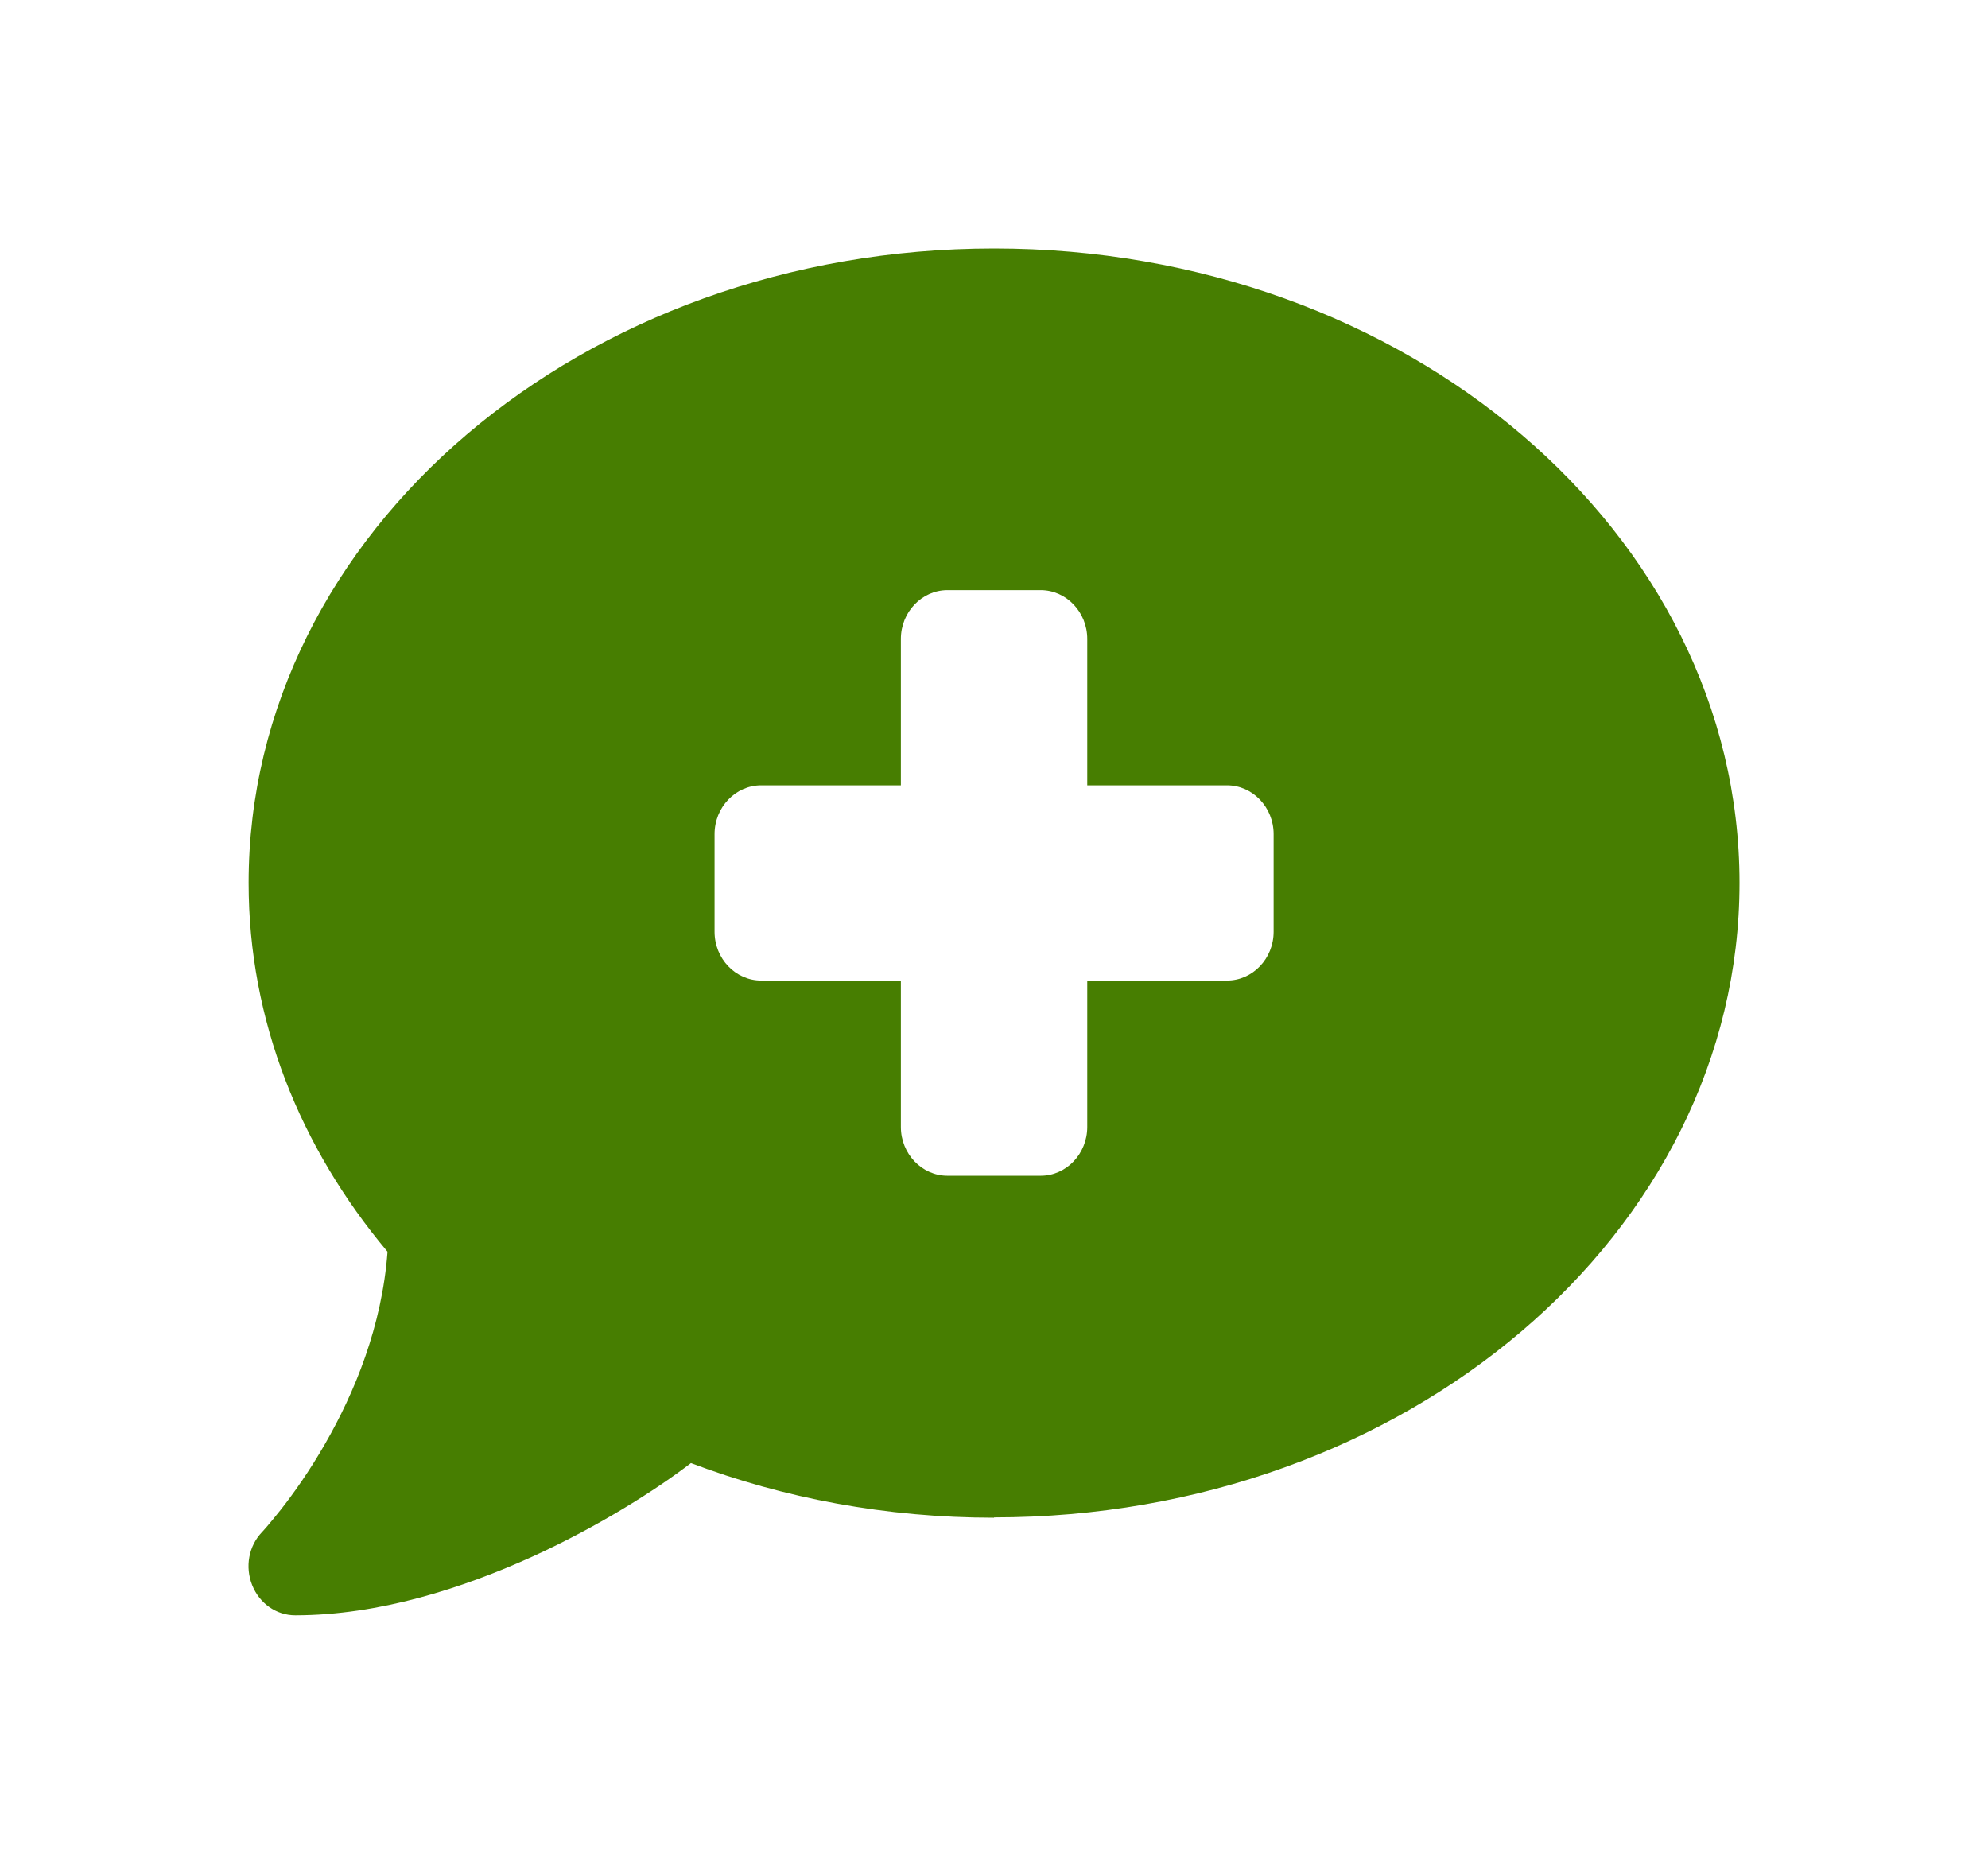<svg width="32" height="30" viewBox="0 0 32 30" fill="none" xmlns="http://www.w3.org/2000/svg">
<g id="Vector" filter="url(#filter0_d_12_221)">
<path d="M16.001 20.424C22.629 20.424 28 15.853 28 10.212C28 4.571 22.629 0 16.001 0C9.374 0 4.002 4.571 4.002 10.212C4.002 12.426 4.832 14.474 6.238 16.148C6.149 17.351 5.704 18.421 5.235 19.236C4.977 19.688 4.715 20.051 4.523 20.296C4.424 20.419 4.349 20.512 4.293 20.576C4.265 20.606 4.246 20.63 4.232 20.645L4.218 20.66C4.002 20.886 3.942 21.219 4.059 21.514C4.176 21.808 4.448 22 4.752 22C6.098 22 7.452 21.563 8.577 21.052C9.65 20.561 10.564 19.977 11.122 19.55C12.613 20.115 14.262 20.429 16.001 20.429V20.424ZM14.501 6.284C14.501 5.852 14.839 5.499 15.251 5.499H16.751C17.164 5.499 17.501 5.852 17.501 6.284V8.641H19.751C20.163 8.641 20.501 8.994 20.501 9.426V10.998C20.501 11.43 20.163 11.783 19.751 11.783H17.501V14.14C17.501 14.572 17.164 14.925 16.751 14.925H15.251C14.839 14.925 14.501 14.572 14.501 14.14V11.783H12.252C11.839 11.783 11.502 11.43 11.502 10.998V9.426C11.502 8.994 11.839 8.641 12.252 8.641H14.501V6.284Z" fill="#477E01"/>
</g>
<defs>
<filter id="filter0_d_12_221" x="0" y="0" width="32" height="30" filterUnits="userSpaceOnUse" color-interpolation-filters="sRGB">
<feFlood flood-opacity="0" result="BackgroundImageFix"/>
<feColorMatrix in="SourceAlpha" type="matrix" values="0 0 0 0 0 0 0 0 0 0 0 0 0 0 0 0 0 0 127 0" result="hardAlpha"/>
<feOffset dy="4"/>
<feGaussianBlur stdDeviation="2"/>
<feComposite in2="hardAlpha" operator="out"/>
<feColorMatrix type="matrix" values="0 0 0 0 0 0 0 0 0 0 0 0 0 0 0 0 0 0 0.25 0"/>
<feBlend mode="normal" in2="BackgroundImageFix" result="effect1_dropShadow_12_221"/>
<feBlend mode="normal" in="SourceGraphic" in2="effect1_dropShadow_12_221" result="shape"/>
</filter>
</defs>
</svg>
